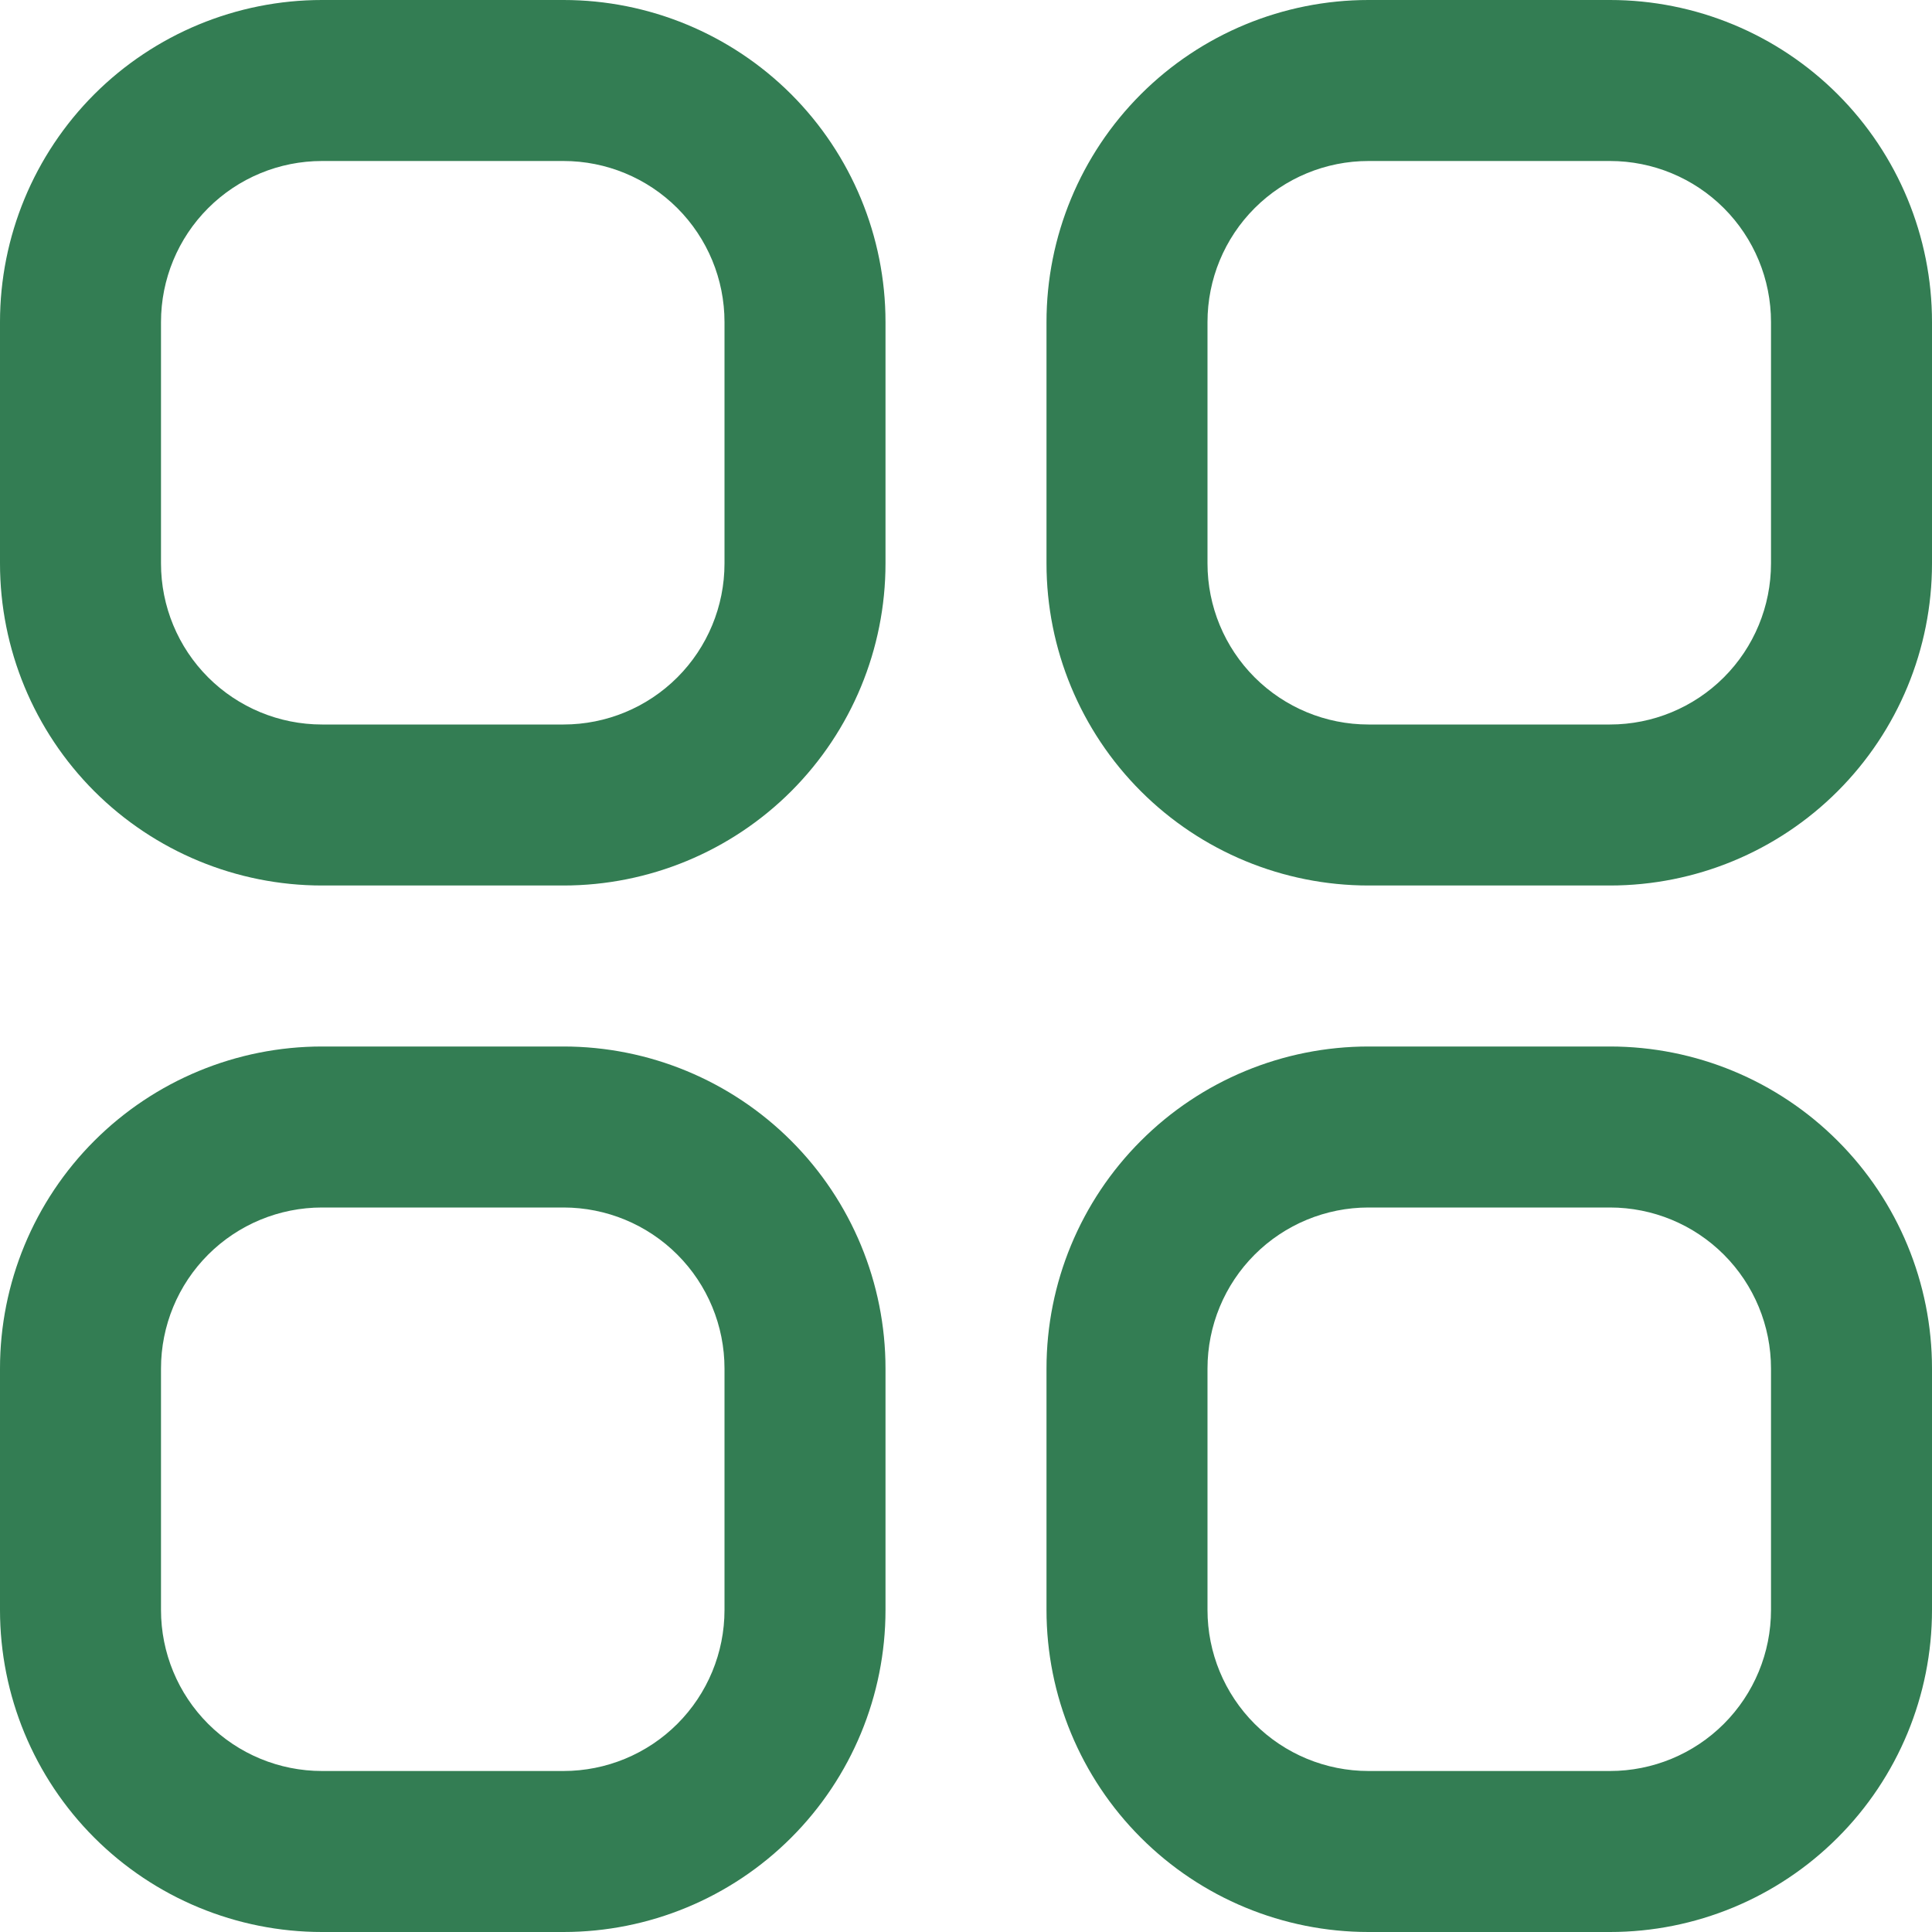 <svg width="30" height="30" viewBox="0 0 30 30" fill="none" xmlns="http://www.w3.org/2000/svg">
<g opacity="0.8" clip-path="url(#clip0_44_624)">
<path d="M8.75 0H5C3.674 0 2.402 0.527 1.464 1.464C0.527 2.402 0 3.674 0 5L0 8.75C0 10.076 0.527 11.348 1.464 12.286C2.402 13.223 3.674 13.75 5 13.75H8.75C10.076 13.75 11.348 13.223 12.286 12.286C13.223 11.348 13.75 10.076 13.75 8.75V5C13.75 3.674 13.223 2.402 12.286 1.464C11.348 0.527 10.076 0 8.75 0V0ZM11.25 8.75C11.25 9.413 10.987 10.049 10.518 10.518C10.049 10.987 9.413 11.25 8.75 11.25H5C4.337 11.25 3.701 10.987 3.232 10.518C2.763 10.049 2.5 9.413 2.5 8.75V5C2.5 4.337 2.763 3.701 3.232 3.232C3.701 2.763 4.337 2.5 5 2.5H8.75C9.413 2.5 10.049 2.763 10.518 3.232C10.987 3.701 11.25 4.337 11.25 5V8.75Z" fill="#005D28"/>
<path d="M25 0H21.25C19.924 0 18.652 0.527 17.715 1.464C16.777 2.402 16.25 3.674 16.25 5V8.75C16.25 10.076 16.777 11.348 17.715 12.286C18.652 13.223 19.924 13.75 21.25 13.75H25C26.326 13.75 27.598 13.223 28.535 12.286C29.473 11.348 30 10.076 30 8.75V5C30 3.674 29.473 2.402 28.535 1.464C27.598 0.527 26.326 0 25 0V0ZM27.5 8.75C27.5 9.413 27.237 10.049 26.768 10.518C26.299 10.987 25.663 11.25 25 11.25H21.25C20.587 11.25 19.951 10.987 19.482 10.518C19.013 10.049 18.75 9.413 18.75 8.75V5C18.75 4.337 19.013 3.701 19.482 3.232C19.951 2.763 20.587 2.5 21.25 2.5H25C25.663 2.5 26.299 2.763 26.768 3.232C27.237 3.701 27.5 4.337 27.5 5V8.75Z" fill="#005D28"/>
<path d="M8.75 16.25H5C3.674 16.25 2.402 16.777 1.464 17.715C0.527 18.652 0 19.924 0 21.25L0 25C0 26.326 0.527 27.598 1.464 28.535C2.402 29.473 3.674 30 5 30H8.75C10.076 30 11.348 29.473 12.286 28.535C13.223 27.598 13.75 26.326 13.75 25V21.25C13.75 19.924 13.223 18.652 12.286 17.715C11.348 16.777 10.076 16.25 8.75 16.25ZM11.25 25C11.25 25.663 10.987 26.299 10.518 26.768C10.049 27.237 9.413 27.5 8.75 27.5H5C4.337 27.5 3.701 27.237 3.232 26.768C2.763 26.299 2.5 25.663 2.5 25V21.25C2.5 20.587 2.763 19.951 3.232 19.482C3.701 19.013 4.337 18.75 5 18.75H8.75C9.413 18.75 10.049 19.013 10.518 19.482C10.987 19.951 11.25 20.587 11.25 21.25V25Z" fill="#005D28"/>
<path d="M25 16.25H21.25C19.924 16.25 18.652 16.777 17.715 17.715C16.777 18.652 16.25 19.924 16.25 21.25V25C16.25 26.326 16.777 27.598 17.715 28.535C18.652 29.473 19.924 30 21.25 30H25C26.326 30 27.598 29.473 28.535 28.535C29.473 27.598 30 26.326 30 25V21.25C30 19.924 29.473 18.652 28.535 17.715C27.598 16.777 26.326 16.25 25 16.25ZM27.5 25C27.5 25.663 27.237 26.299 26.768 26.768C26.299 27.237 25.663 27.5 25 27.5H21.25C20.587 27.5 19.951 27.237 19.482 26.768C19.013 26.299 18.75 25.663 18.75 25V21.25C18.75 20.587 19.013 19.951 19.482 19.482C19.951 19.013 20.587 18.75 21.25 18.75H25C25.663 18.75 26.299 19.013 26.768 19.482C27.237 19.951 27.5 20.587 27.5 21.25V25Z" fill="#005D28"/>
</g>
<defs>
<clipPath id="clip0_44_624">
<rect width="30" height="30" fill="white"/>
</clipPath>
</defs>
</svg>
